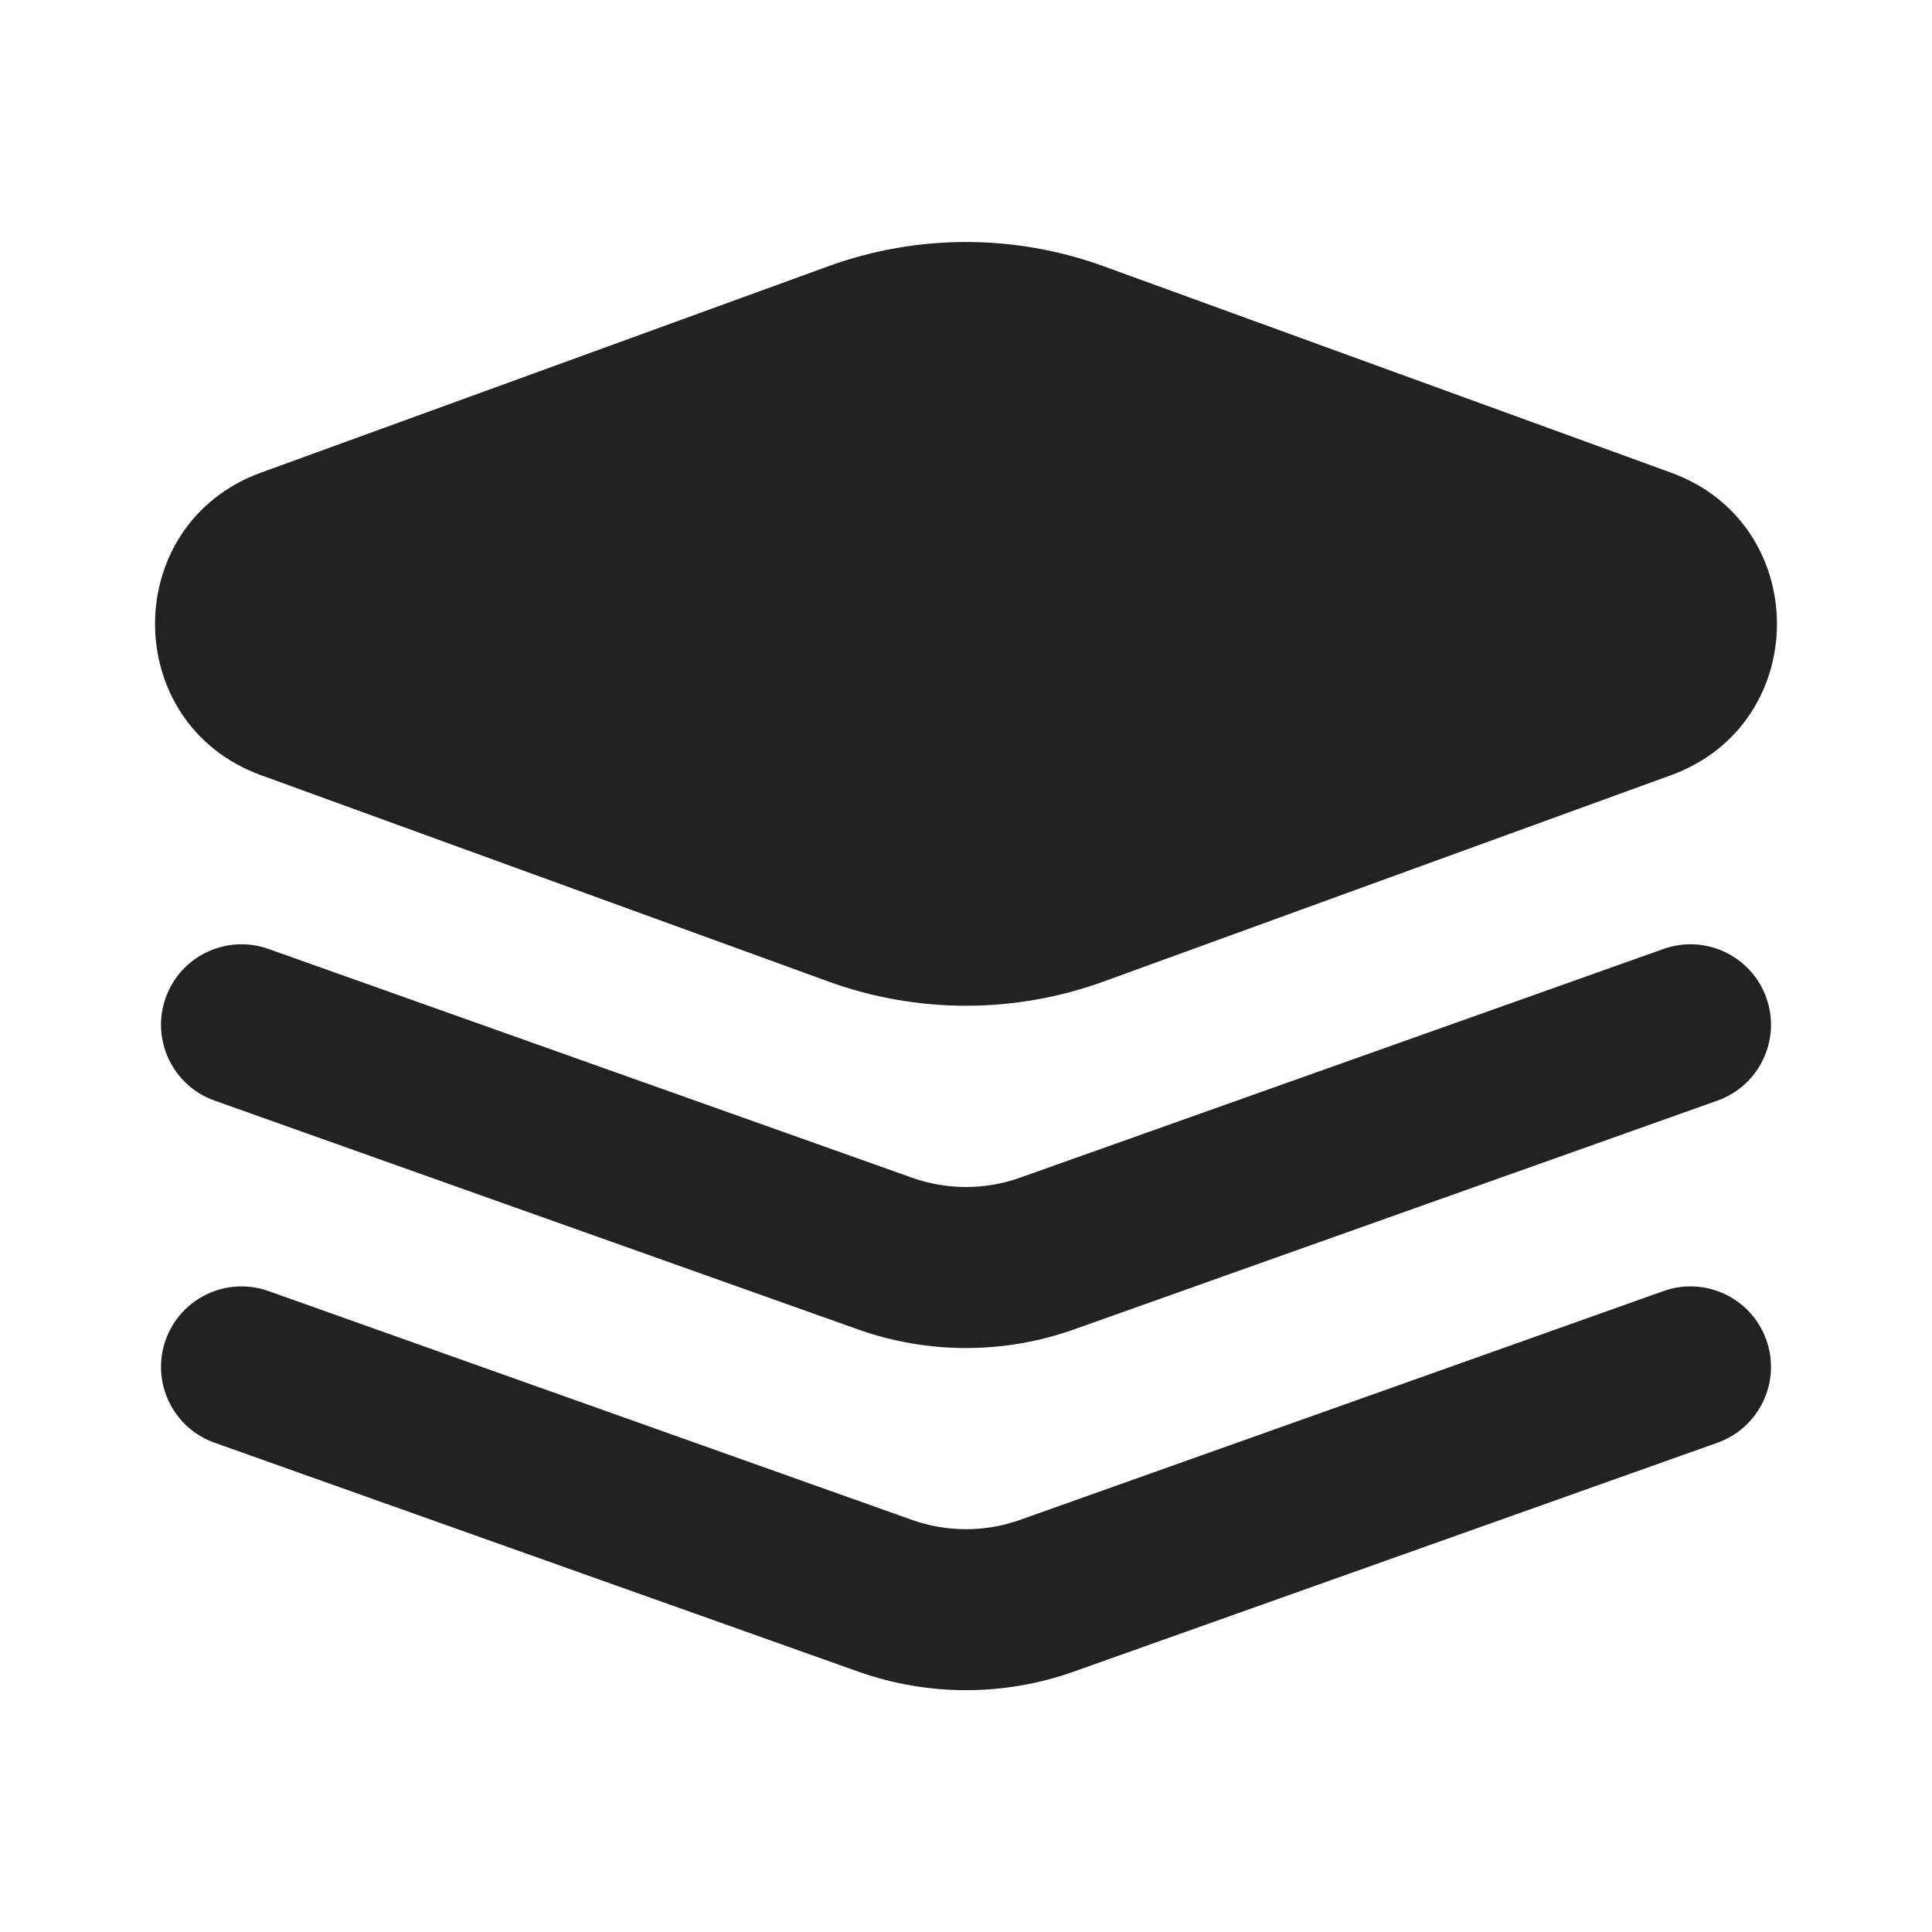 <svg width="24" height="24" viewBox="0 0 24 24" fill="none" xmlns="http://www.w3.org/2000/svg">
<g id="UI icon/layers/filled">
<path id="Vector 667 (Stroke)" fill-rule="evenodd" clip-rule="evenodd" d="M2.058 12.395C2.243 11.875 2.815 11.603 3.335 11.788L11.33 14.63C11.763 14.784 12.237 14.784 12.67 14.63L20.665 11.788C21.185 11.603 21.757 11.875 21.942 12.395C22.127 12.915 21.855 13.487 21.335 13.672L13.34 16.515C12.473 16.823 11.527 16.823 10.66 16.515L2.665 13.672C2.145 13.487 1.873 12.915 2.058 12.395Z" fill="#222222"/>
<path id="Vector 669 (Stroke)" fill-rule="evenodd" clip-rule="evenodd" d="M2.058 16.645C2.243 16.125 2.815 15.853 3.335 16.038L11.33 18.881C11.763 19.035 12.237 19.035 12.67 18.881L20.665 16.038C21.185 15.853 21.757 16.125 21.942 16.645C22.127 17.165 21.855 17.737 21.335 17.922L13.34 20.765C12.473 21.073 11.527 21.073 10.66 20.765L2.665 17.922C2.145 17.737 1.873 17.165 2.058 16.645Z" fill="#222222"/>
<path id="Union" d="M13.709 3.307C12.605 2.906 11.395 2.906 10.291 3.307L3.243 5.871C1.487 6.509 1.487 8.991 3.243 9.63L10.291 12.193C11.395 12.594 12.605 12.594 13.709 12.193L20.757 9.63C22.513 8.991 22.513 6.509 20.757 5.871L13.709 3.307Z" fill="#222222"/>
</g>
</svg>
